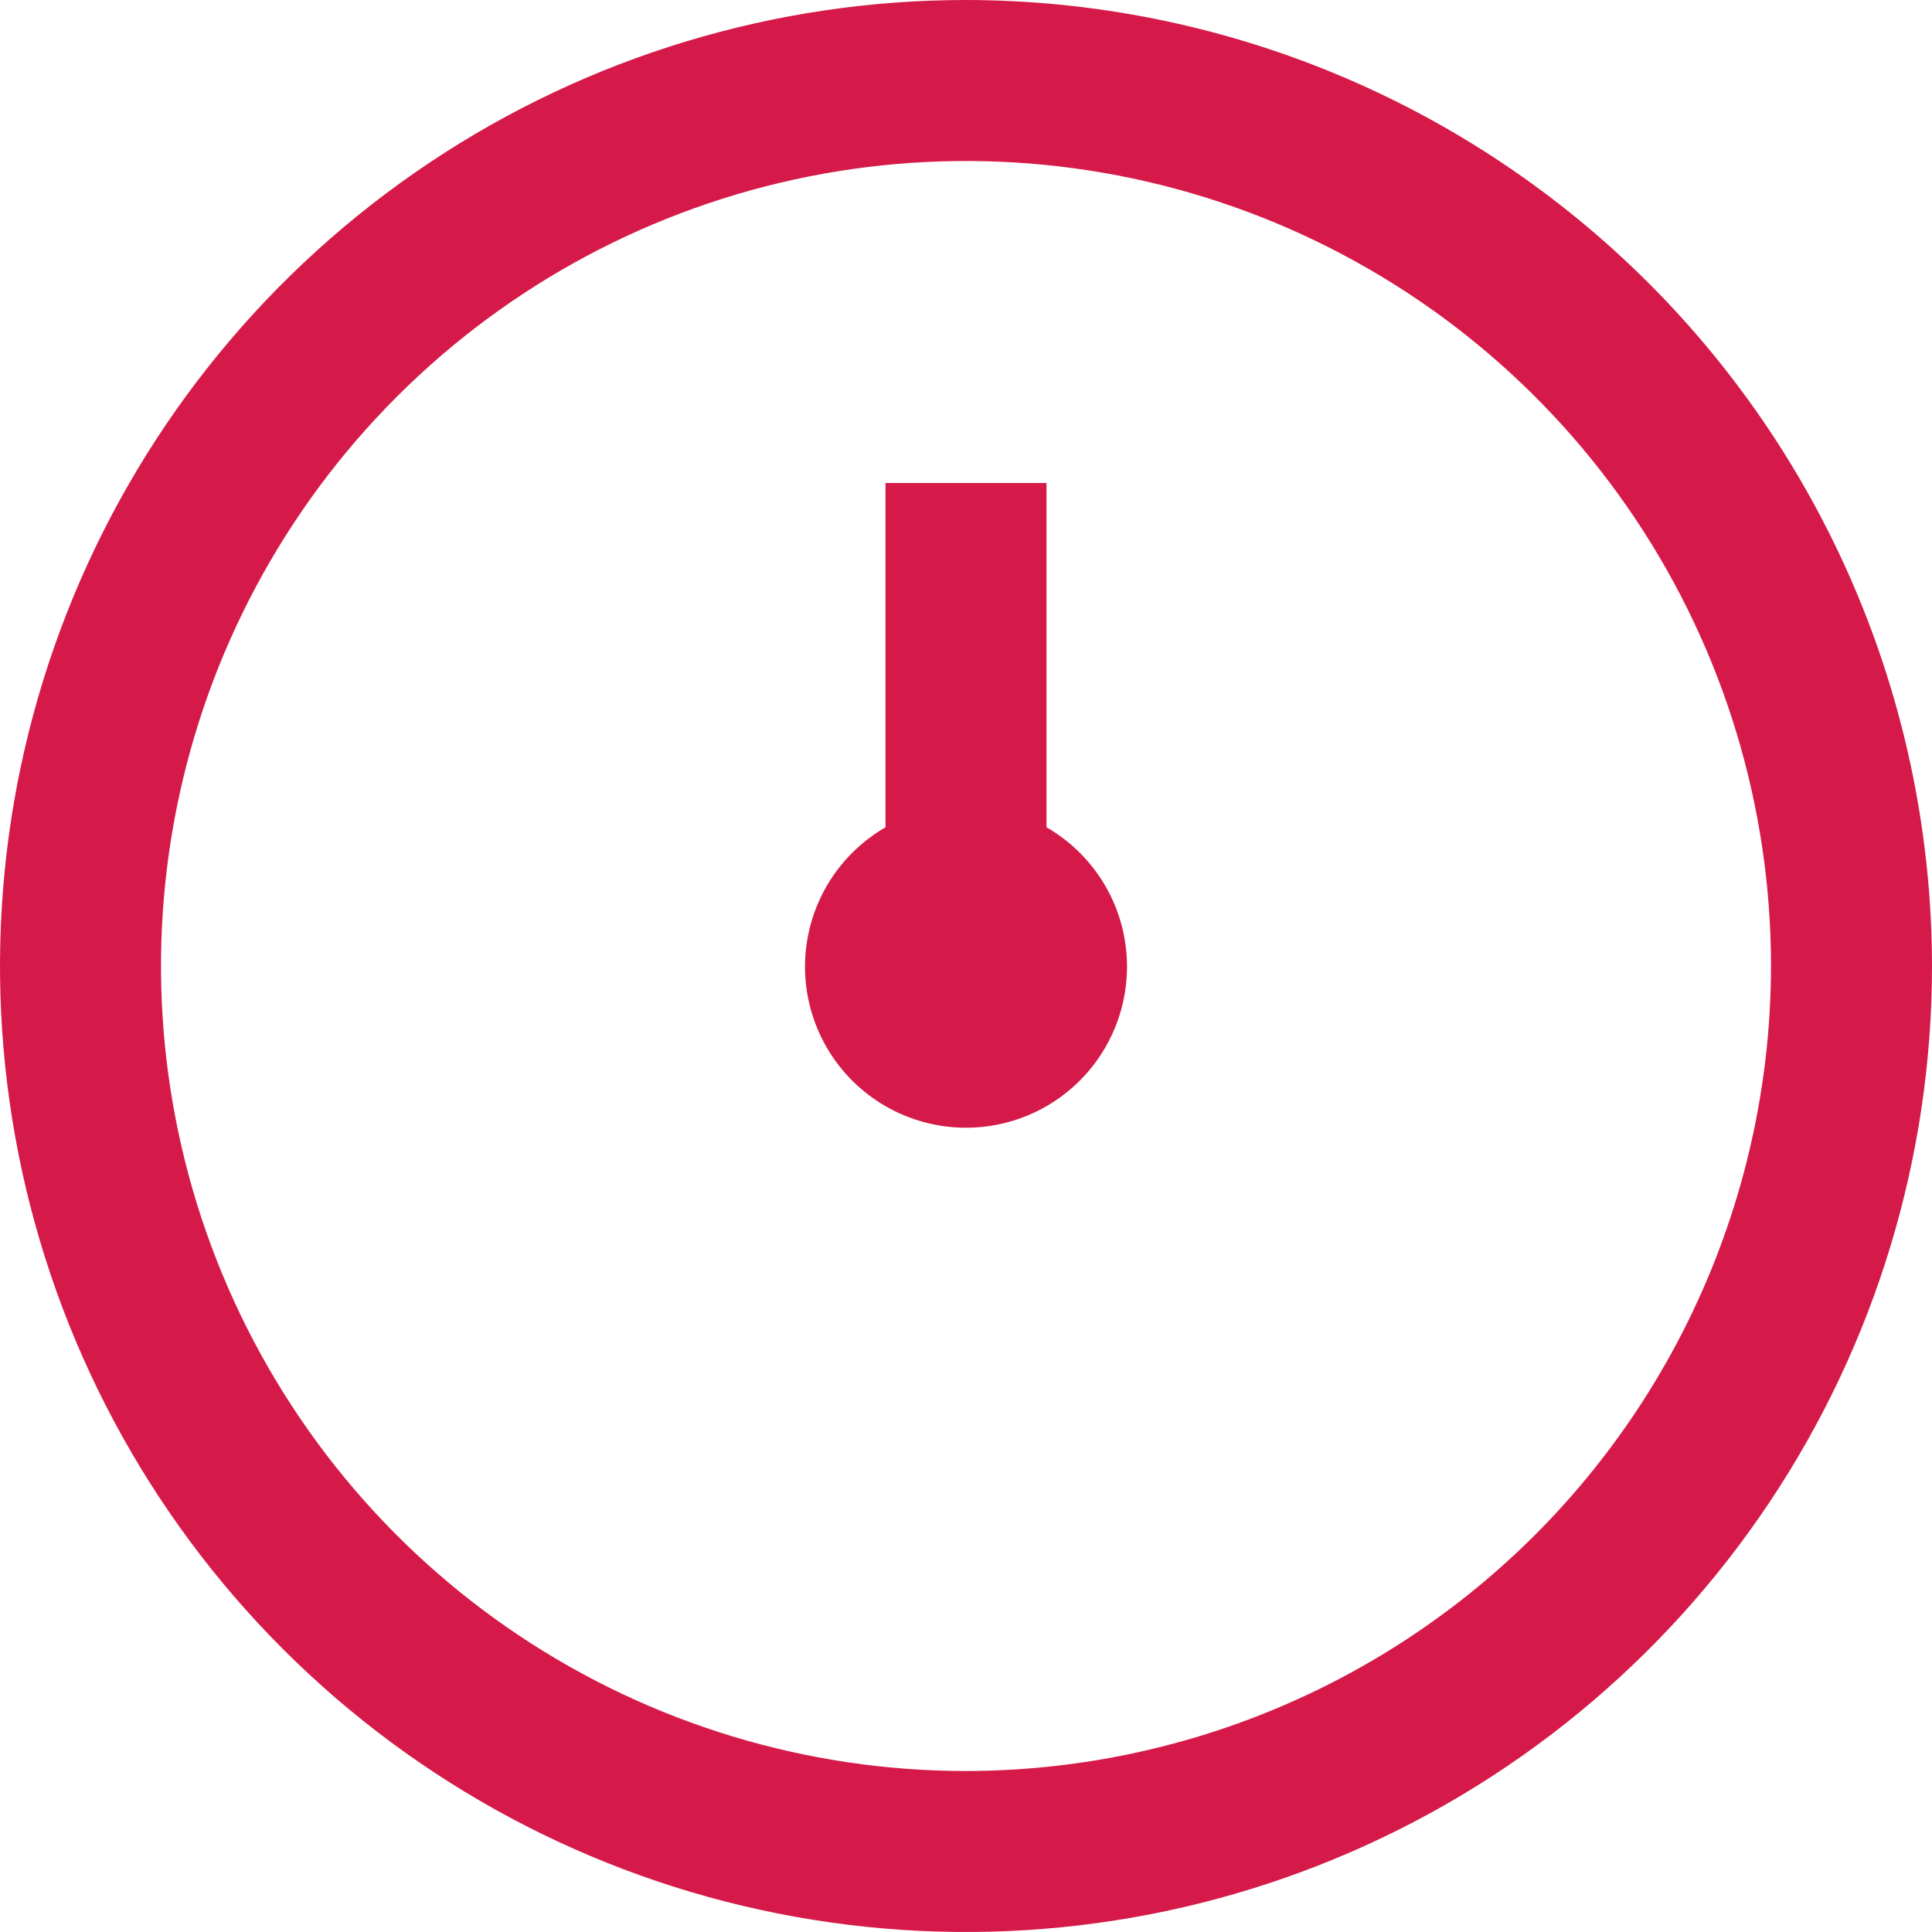 <svg width="103" height="103" viewBox="0 0 103 103" fill="none" xmlns="http://www.w3.org/2000/svg">
              <g clip-path="url(#clip0_124_172)">
              <path d="M51.5 0C41.314 0 31.357 3.02 22.888 8.679C14.419 14.338 7.818 22.381 3.92 31.792C0.022 41.202 -0.998 51.557 0.99 61.547C2.977 71.537 7.882 80.714 15.084 87.916C22.286 95.118 31.463 100.023 41.453 102.01C51.443 103.998 61.798 102.978 71.208 99.08C80.619 95.182 88.662 88.581 94.321 80.112C99.98 71.643 103 61.686 103 51.5C102.985 37.846 97.555 24.755 87.9 15.1C78.245 5.445 65.154 0.015 51.5 0V0ZM51.5 94.417C43.012 94.417 34.714 91.9 27.657 87.184C20.599 82.468 15.098 75.766 11.85 67.924C8.602 60.081 7.752 51.452 9.408 43.127C11.064 34.802 15.151 27.155 21.153 21.153C27.155 15.151 34.802 11.064 43.127 9.408C51.452 7.752 60.081 8.602 67.924 11.85C75.766 15.098 82.468 20.599 87.184 27.657C91.9 34.714 94.417 43.012 94.417 51.5C94.404 62.878 89.879 73.787 81.833 81.833C73.787 89.879 62.878 94.404 51.5 94.417ZM60.083 51.5C60.09 53.008 59.699 54.492 58.95 55.801C58.201 57.11 57.121 58.199 55.817 58.958C54.513 59.716 53.033 60.118 51.524 60.122C50.016 60.126 48.533 59.733 47.225 58.982C45.917 58.231 44.83 57.148 44.074 55.843C43.318 54.538 42.919 53.057 42.917 51.549C42.915 50.04 43.311 48.558 44.064 47.251C44.818 45.945 45.902 44.86 47.208 44.105V25.75H55.792V44.105C57.093 44.853 58.174 45.931 58.927 47.228C59.68 48.526 60.079 49.999 60.083 51.5Z" fill="#D51A49"/>
              </g>
              <defs>
              <clipPath id="clip0_124_172">
              <rect width="103" height="103" fill="white"/>
              </clipPath>
              </defs>
            </svg>